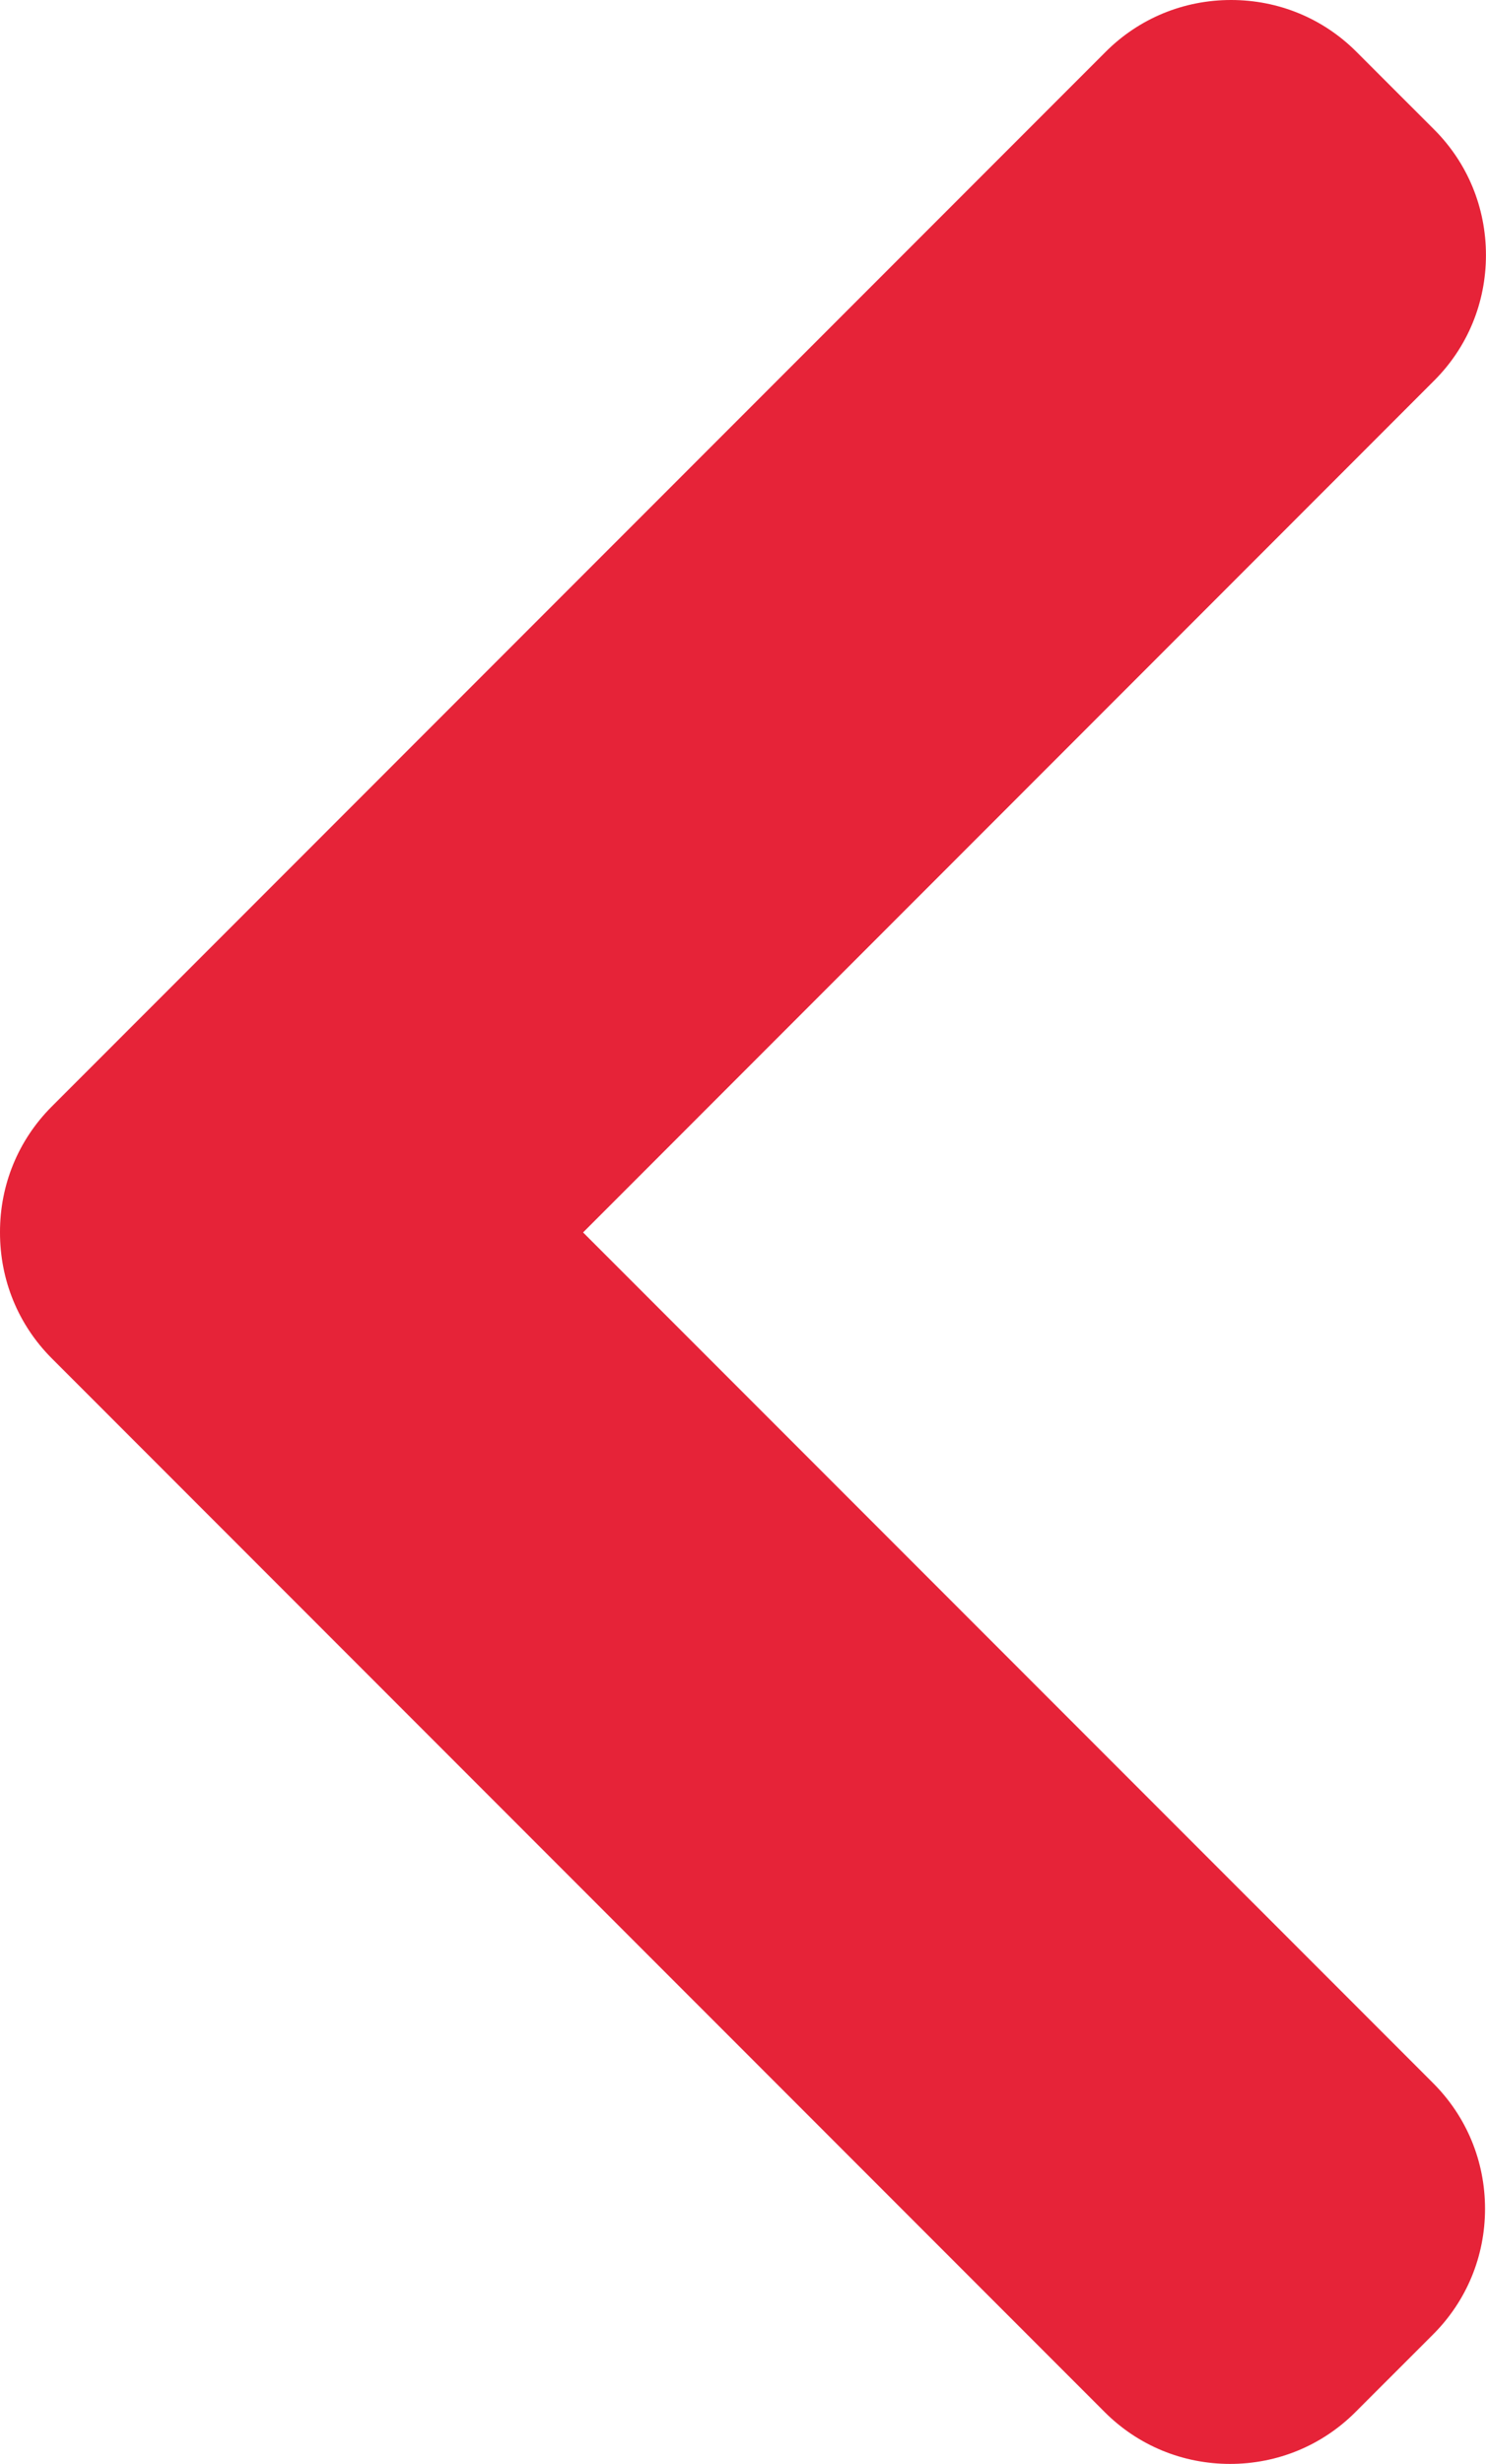 <svg xmlns="http://www.w3.org/2000/svg" width="309.04" height="512" viewBox="0 0 309.04 512">
	<style type="text/css">
		.st0{fill:#e62338;}
	</style>
	<path class="st0" d="M255.82,512C245.93,512 236.66,508.16 229.71,501.2L10.77,282.27C3.8,275.3 -0.02,265.99 0,256.06C-0.02,246.2 3.8,236.9 10.77,229.93L229.92,10.79C236.87,3.83 246.14,0 256.02,0C265.91,0 275.18,3.83 282.13,10.8L298.25,26.91C305.2,33.85 309.03,43.13 309.03,53.01C309.03,62.9 305.2,72.17 298.24,79.11L121.26,256.1L298.05,432.88C305.01,439.84 308.84,449.11 308.84,458.98C308.84,468.85 305.01,478.12 298.05,485.08L281.92,501.2C274.97,508.16 265.7,512 255.82,512"/>
</svg>